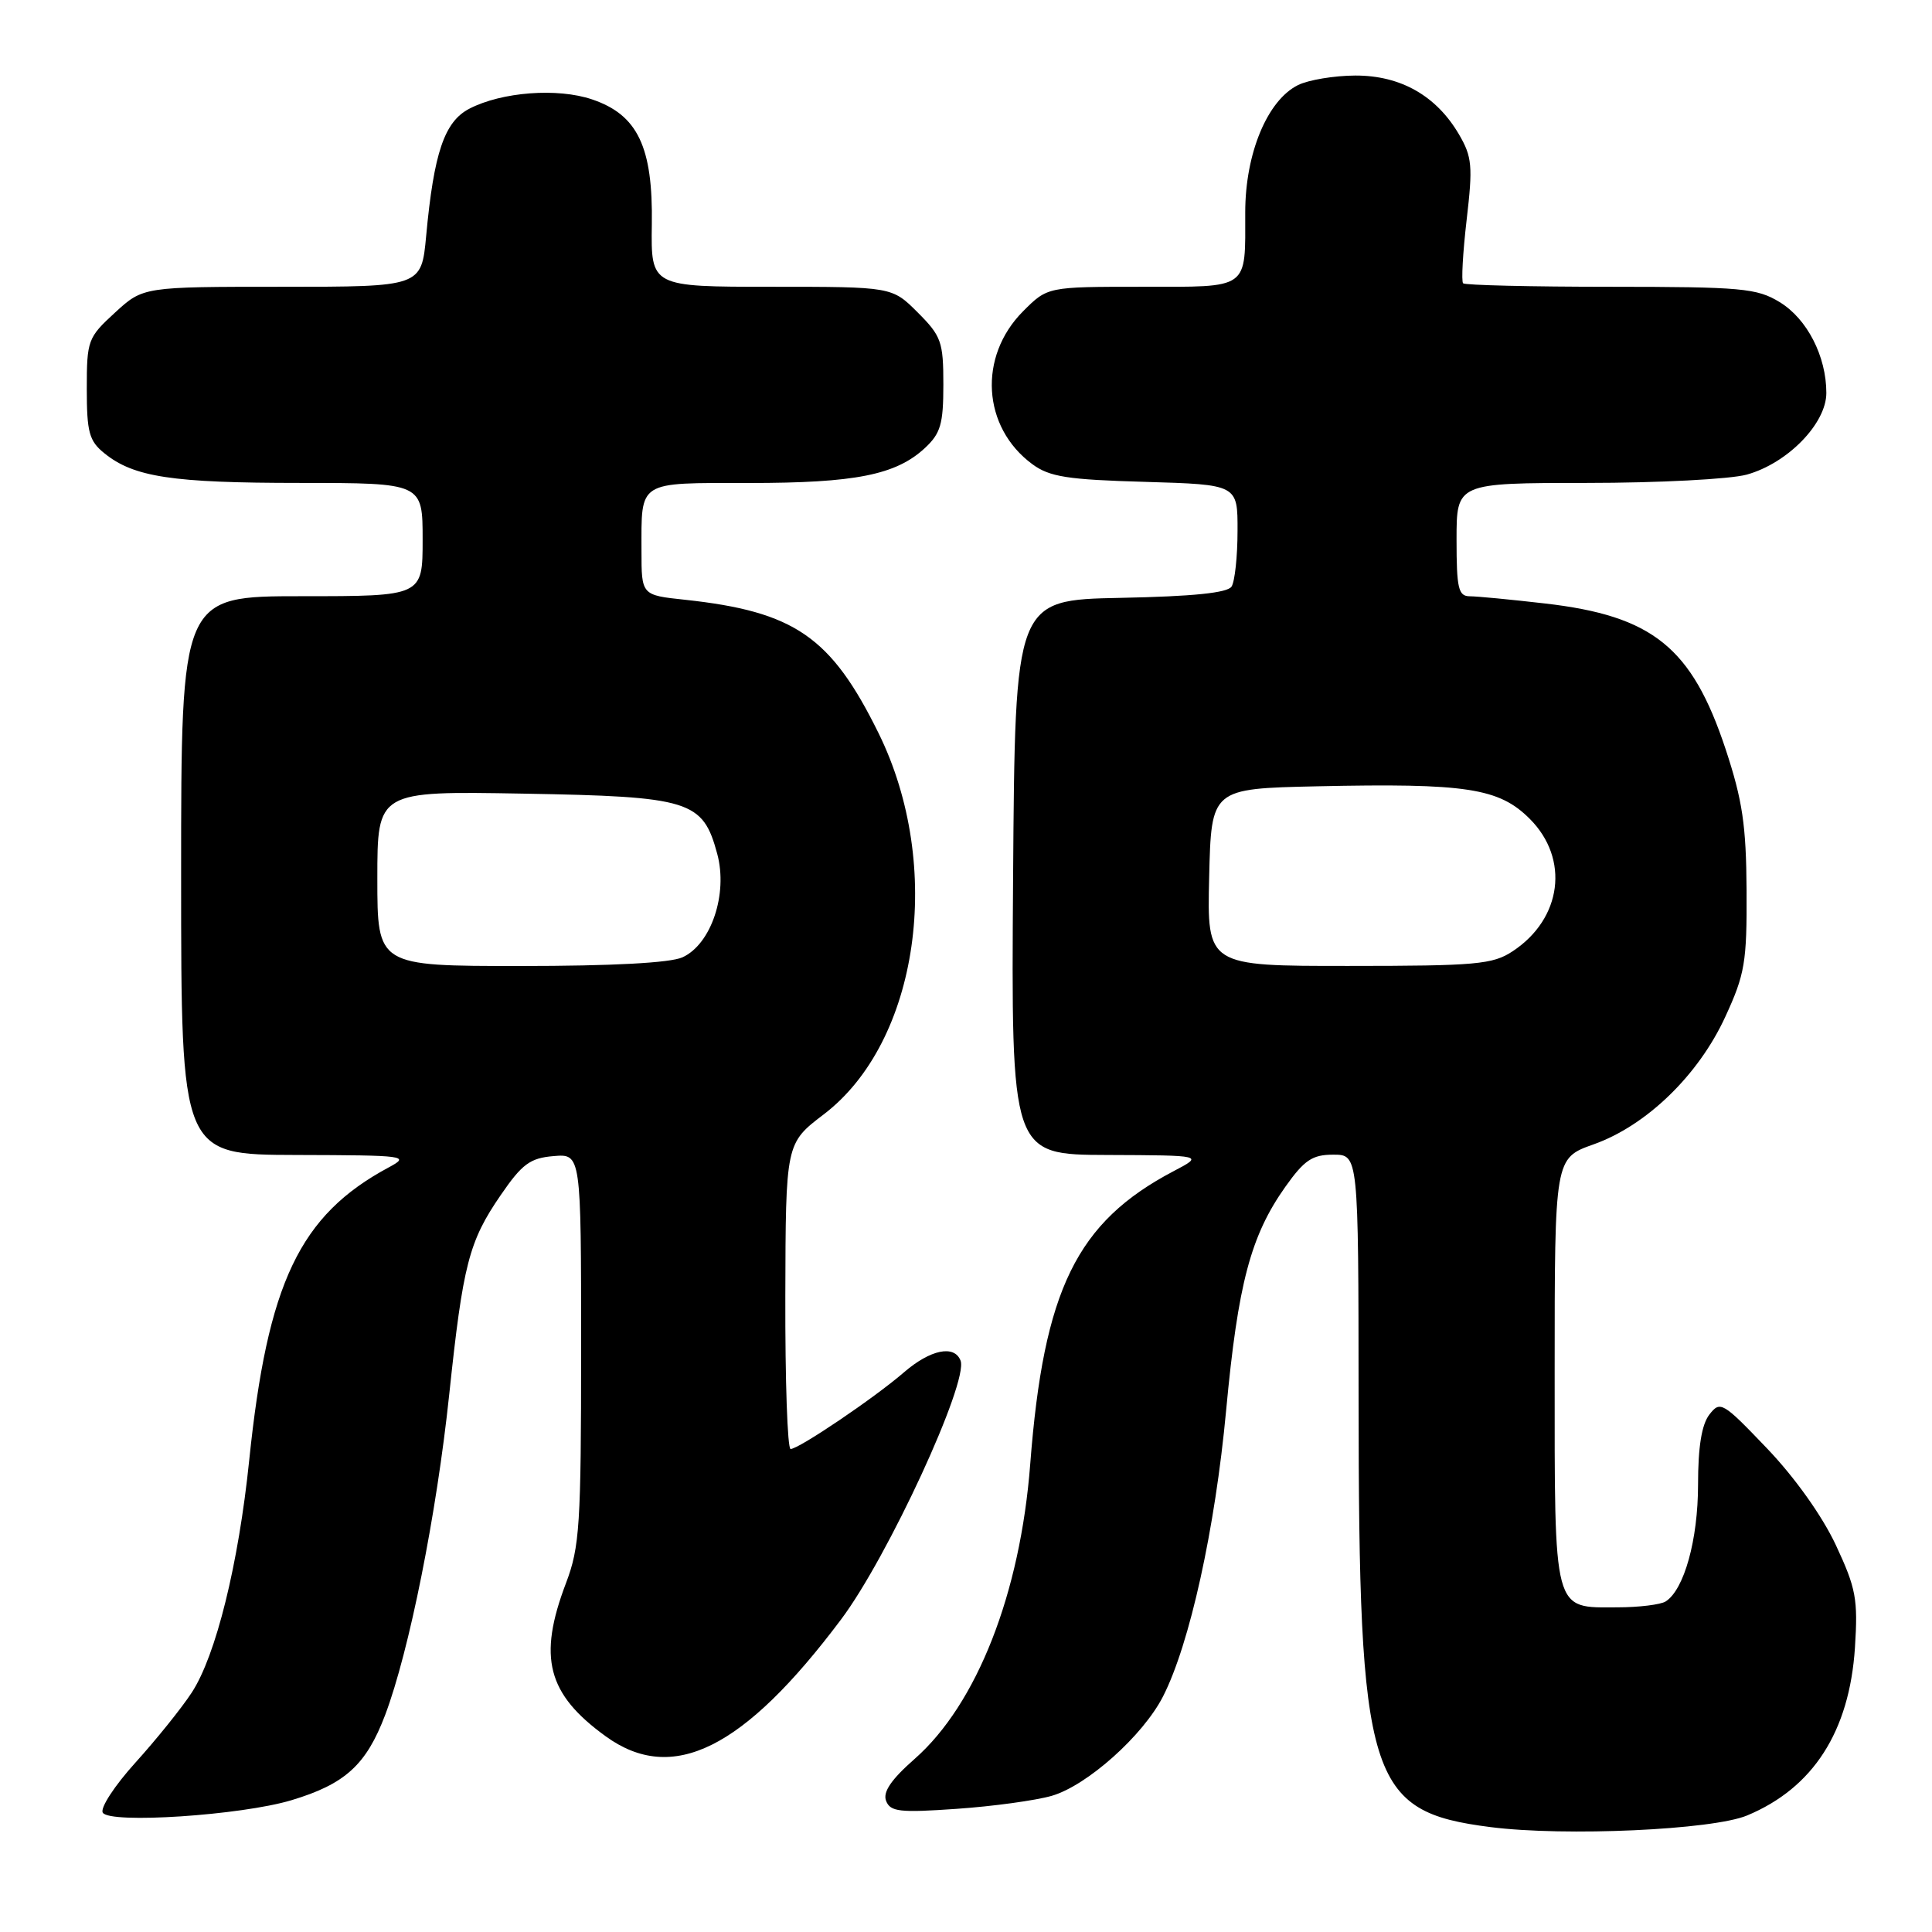 <?xml version="1.0" encoding="UTF-8" standalone="no"?>
<!DOCTYPE svg PUBLIC "-//W3C//DTD SVG 1.1//EN" "http://www.w3.org/Graphics/SVG/1.1/DTD/svg11.dtd" >
<svg xmlns="http://www.w3.org/2000/svg" xmlns:xlink="http://www.w3.org/1999/xlink" version="1.1" viewBox="0 0 256 256">
 <g >
 <path fill="currentColor"
d=" M 231.50 240.56 C 240.26 236.91 245.06 229.43 245.79 218.32 C 246.20 211.89 245.94 210.47 243.26 204.73 C 241.45 200.87 237.83 195.78 234.13 191.91 C 228.26 185.77 227.94 185.58 226.50 187.44 C 225.48 188.76 225.00 191.73 225.00 196.72 C 225.00 204.02 223.16 210.64 220.71 212.20 C 220.05 212.62 217.17 212.98 214.32 212.98 C 205.73 213.01 206.00 214.03 206.00 181.66 C 206.00 153.47 206.00 153.47 211.14 151.64 C 218.15 149.16 225.05 142.48 228.61 134.73 C 231.21 129.09 231.48 127.51 231.43 118.00 C 231.38 109.35 230.89 106.05 228.66 99.29 C 224.18 85.78 219.01 81.60 204.69 79.96 C 200.19 79.44 195.71 79.01 194.75 79.01 C 193.24 79.00 193.00 77.97 193.00 71.50 C 193.00 64.00 193.00 64.00 210.25 63.99 C 219.74 63.99 229.28 63.49 231.45 62.89 C 236.86 61.39 242.00 56.12 242.00 52.07 C 242.00 47.21 239.45 42.24 235.81 40.03 C 232.80 38.19 230.79 38.01 213.42 38.00 C 202.92 38.00 194.13 37.79 193.87 37.54 C 193.62 37.29 193.83 33.49 194.34 29.11 C 195.17 22.01 195.06 20.78 193.33 17.82 C 190.33 12.69 185.60 10.00 179.60 10.01 C 176.80 10.02 173.38 10.59 172.00 11.27 C 167.93 13.28 165.00 20.34 165.00 28.13 C 165.00 38.48 165.67 38.00 151.29 38.00 C 138.80 38.00 138.80 38.00 135.56 41.25 C 129.58 47.25 130.15 56.61 136.78 61.50 C 139.07 63.19 141.43 63.56 151.75 63.85 C 164.00 64.21 164.00 64.21 163.98 70.35 C 163.98 73.73 163.62 77.05 163.19 77.72 C 162.66 78.56 158.09 79.03 148.46 79.22 C 134.50 79.50 134.50 79.50 134.24 116.25 C 133.98 153.00 133.98 153.00 146.74 153.04 C 159.50 153.09 159.50 153.09 155.50 155.19 C 142.66 161.94 138.29 170.88 136.51 194.00 C 135.20 211.12 129.45 225.79 121.21 233.05 C 118.09 235.79 116.96 237.45 117.41 238.62 C 117.97 240.07 119.20 240.21 126.77 239.68 C 131.57 239.35 137.23 238.57 139.35 237.96 C 144.03 236.61 151.46 229.98 154.11 224.78 C 157.64 217.87 161.01 202.59 162.47 186.87 C 164.04 170.09 165.72 163.74 170.32 157.25 C 172.84 153.70 173.89 153.00 176.67 153.00 C 180.00 153.00 180.00 153.00 180.02 185.25 C 180.05 235.98 181.30 240.03 197.50 242.10 C 207.38 243.36 226.93 242.47 231.50 240.56 Z  M 38.61 238.54 C 45.74 236.40 48.53 233.85 51.04 227.23 C 54.23 218.77 57.85 200.66 59.53 184.72 C 61.35 167.52 62.13 164.49 66.36 158.34 C 69.18 154.23 70.24 153.45 73.34 153.19 C 77.00 152.88 77.00 152.88 77.00 178.69 C 77.00 202.08 76.81 204.99 75.00 209.76 C 71.25 219.62 72.51 224.46 80.26 230.07 C 89.10 236.48 98.54 231.79 111.45 214.58 C 117.64 206.34 128.36 183.11 127.28 180.29 C 126.46 178.16 123.28 178.82 119.78 181.84 C 115.89 185.21 105.85 192.00 104.76 192.00 C 104.34 192.00 104.03 182.89 104.06 171.75 C 104.11 151.50 104.11 151.50 109.15 147.66 C 121.76 138.05 125.10 114.78 116.41 97.14 C 110.11 84.36 105.29 81.04 90.75 79.47 C 85.00 78.86 85.00 78.86 85.00 73.01 C 85.00 63.61 84.38 64.00 99.24 64.00 C 113.33 64.00 118.70 62.93 122.54 59.38 C 124.64 57.43 125.00 56.20 125.00 50.95 C 125.00 45.29 124.73 44.53 121.60 41.40 C 118.20 38.00 118.20 38.00 102.22 38.00 C 86.25 38.00 86.25 38.00 86.37 29.75 C 86.53 19.47 84.50 15.21 78.45 13.17 C 73.88 11.62 66.48 12.18 62.20 14.40 C 58.89 16.11 57.49 20.23 56.47 31.25 C 55.84 38.00 55.84 38.00 37.41 38.00 C 18.97 38.00 18.97 38.00 15.24 41.42 C 11.64 44.72 11.50 45.09 11.50 51.51 C 11.50 57.28 11.81 58.43 13.83 60.06 C 17.73 63.22 22.80 63.99 39.75 63.99 C 56.00 64.00 56.00 64.00 56.00 71.50 C 56.00 79.00 56.00 79.00 40.00 79.00 C 24.00 79.00 24.00 79.00 24.00 116.00 C 24.00 153.00 24.00 153.00 39.25 153.04 C 53.86 153.08 54.37 153.15 51.50 154.69 C 39.70 161.03 35.45 169.97 33.02 193.50 C 31.60 207.29 28.61 219.37 25.41 224.27 C 24.06 226.34 20.69 230.52 17.94 233.56 C 15.19 236.60 13.24 239.58 13.62 240.19 C 14.54 241.69 31.96 240.54 38.61 238.54 Z  M 160.22 116.25 C 160.50 104.50 160.50 104.50 174.50 104.19 C 194.31 103.76 198.62 104.42 202.70 108.50 C 208.00 113.80 206.98 121.74 200.43 126.05 C 197.80 127.79 195.60 127.99 178.72 127.99 C 159.94 128.00 159.94 128.00 160.22 116.25 Z  M 50.00 116.41 C 50.00 104.82 50.00 104.82 69.30 105.16 C 91.49 105.55 93.13 106.06 95.04 113.15 C 96.47 118.46 94.23 125.12 90.43 126.85 C 88.81 127.59 81.09 128.00 68.95 128.00 C 50.00 128.00 50.00 128.00 50.00 116.41 Z "/>
</g>
</svg>